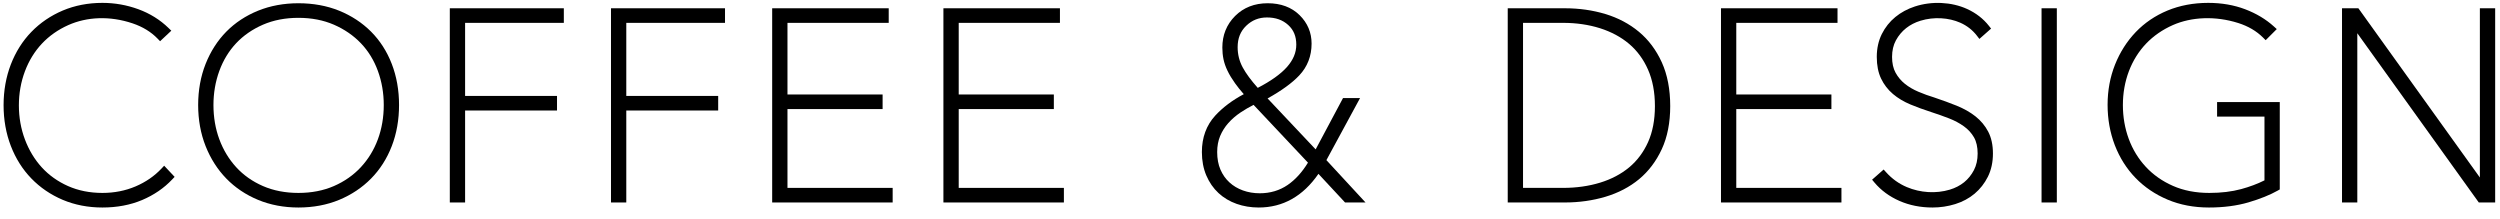 <?xml version="1.0" encoding="UTF-8" standalone="no"?>
<svg width="194px" height="17px" viewBox="0 0 194 17" version="1.1" xmlns="http://www.w3.org/2000/svg" xmlns:xlink="http://www.w3.org/1999/xlink" xmlns:sketch="http://www.bohemiancoding.com/sketch/ns">
    <!-- Generator: Sketch 3.5.2 (25235) - http://www.bohemiancoding.com/sketch -->
    <title>coffee &amp; design</title>
    <desc>Created with Sketch.</desc>
    <defs></defs>
    <g id="Page-1" stroke="none" stroke-width="1" fill="none" fill-rule="evenodd" sketch:type="MSPage">
        <g id="Desktop-Copy-11" sketch:type="MSArtboardGroup" transform="translate(-64, -40)" fill="#000000">
            <g id="coffee-&amp;-design" sketch:type="MSLayerGroup" transform="translate(64, 40)">
                <path d="M13.157,13.724 C12.544,14.375 11.796,14.886 10.915,15.258 C10.032,15.63 9.043,15.816 7.947,15.816 C6.87,15.816 5.881,15.624 4.981,15.243 C4.08,14.862 3.3,14.33 2.64,13.651 C1.981,12.971 1.47,12.162 1.108,11.221 C0.746,10.281 0.565,9.262 0.565,8.163 C0.565,7.065 0.746,6.045 1.108,5.104 C1.47,4.165 1.981,3.355 2.64,2.675 C3.3,1.995 4.08,1.465 4.981,1.083 C5.881,0.702 6.87,0.511 7.947,0.511 C8.876,0.511 9.772,0.669 10.636,0.985 C11.499,1.301 12.247,1.765 12.878,2.378 L12.433,2.797 C11.894,2.239 11.211,1.821 10.385,1.542 C9.559,1.264 8.746,1.124 7.947,1.124 C6.944,1.124 6.025,1.31 5.19,1.681 C4.354,2.054 3.639,2.555 3.045,3.187 C2.45,3.819 1.991,4.567 1.666,5.431 C1.34,6.296 1.178,7.211 1.178,8.177 C1.178,9.144 1.34,10.058 1.666,10.923 C1.991,11.787 2.446,12.54 3.031,13.181 C3.615,13.822 4.326,14.329 5.162,14.7 C5.997,15.072 6.926,15.258 7.947,15.258 C8.913,15.258 9.809,15.082 10.636,14.728 C11.462,14.375 12.163,13.892 12.739,13.279 L13.157,13.724" id="Fill-1" sketch:type="MSShapeGroup"></path>
                <path d="M7.947,16.103 C6.838,16.103 5.802,15.902 4.869,15.508 C3.937,15.113 3.118,14.556 2.435,13.851 C1.752,13.147 1.215,12.297 0.841,11.325 C0.467,10.356 0.278,9.292 0.278,8.163 C0.278,7.035 0.467,5.971 0.84,5.002 C1.216,4.027 1.752,3.178 2.435,2.475 C3.117,1.771 3.937,1.214 4.869,0.818 C5.802,0.424 6.838,0.223 7.947,0.223 C8.904,0.223 9.842,0.389 10.734,0.715 C11.633,1.044 12.422,1.535 13.078,2.173 L13.294,2.382 L12.423,3.199 L12.227,2.996 C11.723,2.474 11.072,2.077 10.293,1.814 C8.505,1.211 6.737,1.309 5.306,1.944 C4.508,2.3 3.818,2.783 3.254,3.384 C2.688,3.985 2.244,4.708 1.934,5.532 C1.623,6.359 1.465,7.25 1.465,8.177 C1.465,9.104 1.623,9.995 1.934,10.822 C2.244,11.647 2.684,12.376 3.242,12.988 C3.798,13.596 4.483,14.084 5.278,14.438 C6.073,14.792 6.971,14.971 7.947,14.971 C8.869,14.971 9.736,14.8 10.523,14.464 C11.309,14.128 11.984,13.664 12.53,13.082 L12.739,12.859 L13.551,13.725 L13.365,13.921 C12.729,14.598 11.942,15.136 11.026,15.523 C10.111,15.908 9.076,16.103 7.947,16.103 L7.947,16.103 Z M12.733,13.693 C12.174,14.232 11.508,14.668 10.749,14.992 C10.366,15.156 9.966,15.283 9.552,15.375 C9.993,15.286 10.411,15.158 10.803,14.993 C11.556,14.676 12.212,14.248 12.759,13.719 L12.733,13.693 L12.733,13.693 Z M7.947,0.798 C6.915,0.798 5.954,0.983 5.092,1.348 C4.231,1.712 3.475,2.227 2.846,2.876 C2.218,3.523 1.724,4.308 1.376,5.208 C1.029,6.111 0.852,7.105 0.852,8.163 C0.852,9.221 1.029,10.216 1.376,11.118 C1.722,12.018 2.217,12.803 2.846,13.451 C3.378,13.998 3.998,14.449 4.695,14.796 C3.974,14.427 3.344,13.951 2.819,13.375 C2.211,12.709 1.733,11.918 1.397,11.024 C1.061,10.132 0.891,9.174 0.891,8.177 C0.891,7.18 1.061,6.222 1.397,5.33 C1.733,4.434 2.218,3.647 2.835,2.99 C3.452,2.334 4.205,1.806 5.073,1.419 C6.635,0.725 8.553,0.621 10.477,1.27 C11.243,1.529 11.901,1.908 12.436,2.399 L12.457,2.38 C11.905,1.897 11.261,1.519 10.537,1.254 C9.709,0.952 8.837,0.798 7.947,0.798 L7.947,0.798 Z" id="Fill-2" sketch:type="MSShapeGroup"></path>
                <path d="M30.679,8.149 C30.679,9.264 30.498,10.291 30.136,11.229 C29.774,12.168 29.258,12.977 28.59,13.655 C27.922,14.334 27.127,14.863 26.208,15.244 C25.289,15.624 24.272,15.816 23.158,15.816 C22.061,15.816 21.054,15.624 20.135,15.244 C19.216,14.863 18.426,14.334 17.767,13.655 C17.108,12.977 16.593,12.168 16.221,11.229 C15.849,10.291 15.664,9.264 15.664,8.149 C15.664,7.034 15.849,6.008 16.221,5.069 C16.593,4.13 17.108,3.327 17.767,2.658 C18.426,1.988 19.216,1.468 20.135,1.096 C21.054,0.724 22.061,0.539 23.158,0.539 C24.272,0.539 25.289,0.724 26.208,1.096 C27.127,1.468 27.922,1.988 28.59,2.658 C29.258,3.327 29.774,4.13 30.136,5.069 C30.498,6.008 30.679,7.034 30.679,8.149 L30.679,8.149 Z M30.067,8.149 C30.067,7.183 29.909,6.267 29.593,5.403 C29.277,4.539 28.817,3.791 28.214,3.16 C27.61,2.527 26.881,2.026 26.027,1.654 C25.172,1.282 24.216,1.096 23.158,1.096 C22.099,1.096 21.143,1.282 20.288,1.654 C19.434,2.026 18.71,2.527 18.115,3.16 C17.521,3.791 17.066,4.539 16.751,5.403 C16.434,6.267 16.277,7.183 16.277,8.149 C16.277,9.135 16.434,10.055 16.751,10.909 C17.066,11.764 17.521,12.517 18.115,13.167 C18.71,13.817 19.434,14.329 20.288,14.7 C21.143,15.072 22.099,15.258 23.158,15.258 C24.216,15.258 25.172,15.072 26.027,14.7 C26.881,14.329 27.61,13.817 28.214,13.167 C28.817,12.517 29.277,11.764 29.593,10.909 C29.909,10.055 30.067,9.135 30.067,8.149 L30.067,8.149 Z" id="Fill-3" sketch:type="MSShapeGroup"></path>
                <path d="M23.158,16.103 C22.031,16.103 20.977,15.903 20.026,15.51 C19.073,15.115 18.244,14.558 17.562,13.855 C16.879,13.153 16.338,12.306 15.954,11.336 C15.571,10.368 15.377,9.296 15.377,8.149 C15.377,7.003 15.571,5.931 15.954,4.963 C16.338,3.993 16.88,3.149 17.563,2.455 C18.245,1.763 19.075,1.216 20.027,0.83 C20.977,0.446 22.029,0.252 23.158,0.252 C24.305,0.252 25.367,0.446 26.316,0.83 C27.267,1.215 28.101,1.762 28.793,2.454 C29.487,3.149 30.029,3.994 30.403,4.965 C30.777,5.933 30.966,7.004 30.966,8.149 C30.966,9.294 30.777,10.366 30.403,11.333 C30.029,12.305 29.487,13.154 28.794,13.857 C28.102,14.559 27.269,15.116 26.318,15.51 C25.366,15.903 24.303,16.103 23.158,16.103 L23.158,16.103 Z M23.158,1.384 C22.143,1.384 21.216,1.563 20.403,1.917 C19.588,2.272 18.888,2.756 18.324,3.356 C17.76,3.956 17.321,4.678 17.02,5.502 C16.717,6.329 16.564,7.22 16.564,8.149 C16.564,9.097 16.717,9.992 17.02,10.809 C17.321,11.626 17.761,12.353 18.327,12.973 C18.891,13.591 19.589,14.083 20.403,14.437 C21.216,14.792 22.143,14.971 23.158,14.971 C24.172,14.971 25.099,14.792 25.913,14.437 C26.727,14.083 27.43,13.59 28.004,12.972 C28.578,12.353 29.023,11.625 29.324,10.809 C29.626,9.991 29.78,9.096 29.78,8.149 C29.78,7.221 29.626,6.33 29.323,5.502 C29.023,4.679 28.579,3.957 28.007,3.358 C27.433,2.757 26.728,2.273 25.913,1.917 C25.099,1.563 24.172,1.384 23.158,1.384 L23.158,1.384 Z M25.563,1.172 C25.761,1.236 25.954,1.309 26.141,1.391 C27.027,1.776 27.795,2.304 28.421,2.961 C29.049,3.618 29.534,4.407 29.863,5.304 C30.188,6.197 30.354,7.154 30.354,8.149 C30.354,9.165 30.188,10.127 29.862,11.009 C29.534,11.896 29.051,12.688 28.424,13.362 C27.85,13.982 27.159,14.484 26.366,14.862 C27.135,14.507 27.813,14.035 28.385,13.454 C29.023,12.807 29.522,12.024 29.869,11.127 C30.216,10.225 30.393,9.224 30.393,8.149 C30.393,7.075 30.216,6.073 29.869,5.172 C29.522,4.276 29.024,3.498 28.387,2.86 C27.75,2.223 26.98,1.718 26.1,1.363 C25.926,1.292 25.747,1.228 25.563,1.172 L25.563,1.172 Z M20.16,1.396 C19.315,1.751 18.579,2.242 17.971,2.859 C17.342,3.498 16.844,4.277 16.488,5.174 C16.132,6.075 15.951,7.076 15.951,8.149 C15.951,9.223 16.132,10.224 16.488,11.124 C16.844,12.023 17.343,12.808 17.973,13.454 C18.245,13.735 18.542,13.99 18.864,14.219 C18.514,13.964 18.193,13.677 17.904,13.36 C17.287,12.687 16.808,11.895 16.481,11.008 C16.155,10.128 15.99,9.165 15.99,8.149 C15.99,7.153 16.155,6.196 16.481,5.304 C16.809,4.408 17.288,3.62 17.907,2.963 C18.521,2.309 19.279,1.782 20.16,1.396 L20.16,1.396 Z" id="Fill-4" sketch:type="MSShapeGroup"></path>
                <path d="M35.805,1.486 L35.805,7.731 L42.937,7.731 L42.937,8.288 L35.805,8.288 L35.805,15.425 L35.192,15.425 L35.192,0.929 L43.466,0.929 L43.466,1.486 L35.805,1.486" id="Fill-5" sketch:type="MSShapeGroup"></path>
                <path d="M36.092,15.712 L34.905,15.712 L34.905,0.642 L43.753,0.642 L43.753,1.774 L36.092,1.774 L36.092,7.444 L43.224,7.444 L43.224,8.575 L36.092,8.575 L36.092,15.712 L36.092,15.712 Z M35.479,15.138 L35.518,15.138 L35.518,1.216 L35.479,1.216 L35.479,15.138 Z" id="Fill-6" sketch:type="MSShapeGroup"></path>
                <path d="M48.313,1.486 L48.313,7.731 L55.444,7.731 L55.444,8.288 L48.313,8.288 L48.313,15.425 L47.7,15.425 L47.7,0.929 L55.974,0.929 L55.974,1.486 L48.313,1.486" id="Fill-7" sketch:type="MSShapeGroup"></path>
                <path d="M48.6,15.712 L47.413,15.712 L47.413,0.642 L56.261,0.642 L56.261,1.774 L48.6,1.774 L48.6,7.444 L55.731,7.444 L55.731,8.575 L48.6,8.575 L48.6,15.712 L48.6,15.712 Z M47.987,15.138 L48.026,15.138 L48.026,1.216 L47.987,1.216 L47.987,15.138 Z" id="Fill-8" sketch:type="MSShapeGroup"></path>
                <path d="M60.208,15.425 L60.208,0.929 L68.677,0.929 L68.677,1.486 L60.821,1.486 L60.821,7.62 L68.203,7.62 L68.203,8.177 L60.821,8.177 L60.821,14.867 L68.983,14.867 L68.983,15.425 L60.208,15.425" id="Fill-9" sketch:type="MSShapeGroup"></path>
                <path d="M69.27,15.712 L59.921,15.712 L59.921,0.642 L68.964,0.642 L68.964,1.774 L61.108,1.774 L61.108,7.332 L68.49,7.332 L68.49,8.464 L61.108,8.464 L61.108,14.58 L69.27,14.58 L69.27,15.712 L69.27,15.712 Z M60.495,15.138 L60.534,15.138 L60.534,1.216 L60.495,1.216 L60.495,15.138 Z" id="Fill-10" sketch:type="MSShapeGroup"></path>
                <path d="M73.496,15.425 L73.496,0.929 L81.964,0.929 L81.964,1.486 L74.109,1.486 L74.109,7.62 L81.491,7.62 L81.491,8.177 L74.109,8.177 L74.109,14.867 L82.271,14.867 L82.271,15.425 L73.496,15.425" id="Fill-11" sketch:type="MSShapeGroup"></path>
                <path d="M82.558,15.712 L73.209,15.712 L73.209,0.642 L82.251,0.642 L82.251,1.774 L74.396,1.774 L74.396,7.332 L81.778,7.332 L81.778,8.464 L74.396,8.464 L74.396,14.58 L82.558,14.58 L82.558,15.712 L82.558,15.712 Z M73.783,15.138 L73.822,15.138 L73.822,1.216 L73.783,1.216 L73.783,15.138 Z" id="Fill-12" sketch:type="MSShapeGroup"></path>
                <path d="M104.501,15.425 L102.272,13.028 C101.103,14.886 99.57,15.816 97.676,15.816 C97.1,15.816 96.561,15.727 96.06,15.55 C95.559,15.374 95.122,15.114 94.751,14.77 C94.379,14.426 94.087,14.004 93.873,13.502 C93.66,13 93.553,12.433 93.553,11.801 C93.553,10.742 93.873,9.864 94.514,9.167 C95.155,8.47 95.977,7.88 96.979,7.397 C96.608,6.988 96.306,6.621 96.074,6.296 C95.842,5.971 95.656,5.664 95.517,5.375 C95.377,5.087 95.28,4.809 95.225,4.539 C95.168,4.27 95.141,3.986 95.141,3.689 C95.141,2.797 95.442,2.049 96.046,1.445 C96.649,0.841 97.425,0.539 98.372,0.539 C99.319,0.539 100.076,0.818 100.643,1.375 C101.209,1.933 101.492,2.602 101.492,3.382 C101.492,4.274 101.2,5.031 100.615,5.654 C100.03,6.277 99.124,6.914 97.899,7.564 L102.161,12.08 L104.389,7.899 L105.058,7.899 L102.579,12.47 L105.309,15.425 L104.501,15.425 L104.501,15.425 Z M97.342,7.787 C96.914,7.992 96.506,8.224 96.116,8.483 C95.726,8.744 95.387,9.037 95.099,9.362 C94.811,9.687 94.584,10.05 94.417,10.449 C94.249,10.849 94.166,11.299 94.166,11.801 C94.166,12.359 94.259,12.851 94.444,13.279 C94.63,13.706 94.886,14.069 95.21,14.365 C95.535,14.664 95.916,14.891 96.353,15.049 C96.789,15.207 97.258,15.286 97.76,15.286 C98.632,15.286 99.408,15.054 100.086,14.589 C100.763,14.125 101.353,13.455 101.855,12.581 L97.342,7.787 L97.342,7.787 Z M100.879,3.466 C100.879,2.741 100.638,2.16 100.155,1.724 C99.672,1.287 99.059,1.068 98.317,1.068 C97.611,1.068 97.007,1.31 96.506,1.793 C96.004,2.277 95.753,2.899 95.753,3.661 C95.753,4.274 95.897,4.845 96.186,5.375 C96.473,5.905 96.924,6.505 97.537,7.173 C98.688,6.598 99.532,6.008 100.072,5.403 C100.61,4.799 100.879,4.153 100.879,3.466 L100.879,3.466 Z" id="Fill-13" sketch:type="MSShapeGroup"></path>
                <path d="M97.676,16.103 C97.07,16.103 96.495,16.008 95.965,15.821 C95.428,15.632 94.954,15.35 94.556,14.981 C94.156,14.611 93.838,14.151 93.609,13.614 C93.382,13.079 93.266,12.47 93.266,11.801 C93.266,10.672 93.615,9.721 94.302,8.972 C94.891,8.333 95.635,7.774 96.517,7.308 C96.252,7.004 96.024,6.72 95.841,6.462 C95.601,6.127 95.405,5.803 95.259,5.5 C95.109,5.193 95.004,4.888 94.943,4.597 C94.884,4.312 94.854,4.006 94.854,3.689 C94.854,2.722 95.187,1.898 95.843,1.242 C96.5,0.585 97.351,0.252 98.372,0.252 C99.392,0.252 100.224,0.561 100.844,1.171 C101.465,1.781 101.779,2.525 101.779,3.382 C101.779,4.346 101.458,5.177 100.824,5.851 C100.274,6.436 99.447,7.037 98.364,7.638 L102.095,11.592 L104.218,7.611 L105.54,7.611 L102.929,12.426 L105.965,15.712 L104.376,15.712 L102.311,13.491 C101.115,15.225 99.557,16.103 97.676,16.103 L97.676,16.103 Z M94.731,9.355 C94.729,9.357 94.727,9.359 94.725,9.362 C94.129,10.008 93.84,10.807 93.84,11.801 C93.84,12.392 93.94,12.926 94.137,13.388 C94.334,13.851 94.605,14.244 94.946,14.559 C95.274,14.864 95.664,15.099 96.106,15.261 C95.696,15.094 95.33,14.865 95.016,14.577 C94.663,14.255 94.382,13.857 94.181,13.393 C93.98,12.931 93.879,12.395 93.879,11.801 C93.879,11.263 93.971,10.771 94.152,10.338 C94.3,9.984 94.494,9.654 94.731,9.355 L94.731,9.355 Z M104.626,15.138 L104.653,15.138 L102.245,12.531 L102.23,12.561 L104.626,15.138 L104.626,15.138 Z M97.278,8.138 C96.932,8.313 96.595,8.509 96.275,8.722 C95.907,8.969 95.583,9.248 95.314,9.553 C95.049,9.851 94.836,10.191 94.681,10.56 C94.53,10.922 94.453,11.34 94.453,11.801 C94.453,12.316 94.538,12.775 94.708,13.164 C94.876,13.553 95.111,13.885 95.404,14.153 C95.699,14.425 96.051,14.634 96.45,14.778 C96.852,14.924 97.293,14.998 97.76,14.998 C98.569,14.998 99.297,14.781 99.924,14.352 C100.514,13.947 101.044,13.365 101.498,12.621 L97.278,8.138 L97.278,8.138 Z M102.206,12.546 L102.104,12.724 C101.964,12.967 101.817,13.196 101.663,13.41 C101.789,13.241 101.911,13.063 102.03,12.875 L102.224,12.566 L102.206,12.546 L102.206,12.546 Z M104.561,8.186 L103.751,9.706 L104.576,8.186 L104.561,8.186 L104.561,8.186 Z M98.317,1.355 C97.682,1.355 97.156,1.566 96.705,2 C96.258,2.431 96.041,2.973 96.041,3.661 C96.041,4.223 96.174,4.754 96.438,5.238 C96.689,5.703 97.081,6.233 97.602,6.818 C98.617,6.293 99.375,5.753 99.858,5.212 C100.352,4.657 100.592,4.086 100.592,3.466 C100.592,2.82 100.386,2.32 99.962,1.937 C99.53,1.546 98.992,1.355 98.317,1.355 L98.317,1.355 Z M96.101,1.807 C95.648,2.328 95.428,2.946 95.428,3.689 C95.428,3.967 95.454,4.234 95.505,4.481 C95.556,4.726 95.647,4.984 95.776,5.25 C95.907,5.524 96.086,5.819 96.307,6.128 C96.404,6.263 96.513,6.406 96.634,6.556 C96.343,6.184 96.109,5.836 95.934,5.512 C95.624,4.944 95.466,4.32 95.466,3.661 C95.466,2.932 95.68,2.31 96.101,1.807 L96.101,1.807 Z M99.734,1.092 C99.956,1.202 100.161,1.342 100.347,1.511 C100.891,2.002 101.166,2.66 101.166,3.466 C101.166,4.18 100.902,4.858 100.382,5.483 C100.39,5.474 100.398,5.466 100.406,5.458 C100.944,4.886 101.205,4.207 101.205,3.382 C101.205,2.675 100.955,2.086 100.441,1.58 C100.233,1.374 99.998,1.212 99.734,1.092 L99.734,1.092 Z" id="Fill-14" sketch:type="MSShapeGroup"></path>
                <path d="M129.322,8.233 C129.322,9.478 129.113,10.552 128.695,11.452 C128.278,12.355 127.715,13.097 127.009,13.683 C126.304,14.268 125.468,14.705 124.502,14.993 C123.537,15.281 122.514,15.425 121.438,15.425 L117.287,15.425 L117.287,0.929 L121.438,0.929 C122.514,0.929 123.532,1.073 124.488,1.361 C125.445,1.65 126.28,2.091 126.995,2.685 C127.71,3.28 128.278,4.037 128.695,4.957 C129.113,5.877 129.322,6.969 129.322,8.233 L129.322,8.233 Z M117.9,1.486 L117.9,14.867 L121.299,14.867 C122.357,14.867 123.342,14.728 124.252,14.449 C125.162,14.171 125.946,13.757 126.606,13.209 C127.265,12.661 127.78,11.973 128.152,11.146 C128.523,10.32 128.709,9.348 128.709,8.233 C128.709,7.118 128.523,6.138 128.152,5.292 C127.78,4.446 127.265,3.744 126.606,3.187 C125.946,2.629 125.162,2.207 124.252,1.919 C123.342,1.631 122.357,1.486 121.299,1.486 L117.9,1.486 L117.9,1.486 Z" id="Fill-15" sketch:type="MSShapeGroup"></path>
                <path d="M121.438,15.712 L117,15.712 L117,0.642 L121.438,0.642 C122.536,0.642 123.589,0.791 124.571,1.086 C125.56,1.384 126.437,1.848 127.178,2.465 C127.925,3.085 128.523,3.884 128.956,4.838 C129.389,5.791 129.609,6.933 129.609,8.233 C129.609,9.515 129.389,10.64 128.955,11.573 C128.522,12.509 127.929,13.293 127.193,13.904 C126.46,14.511 125.582,14.97 124.584,15.268 C123.596,15.562 122.538,15.712 121.438,15.712 L121.438,15.712 Z M117.574,15.138 L117.613,15.138 L117.613,1.216 L117.574,1.216 L117.574,15.138 Z M122.718,1.289 C123.281,1.364 123.823,1.482 124.338,1.645 C125.281,1.943 126.106,2.389 126.791,2.968 C127.481,3.551 128.027,4.295 128.415,5.176 C128.801,6.056 128.996,7.084 128.996,8.233 C128.996,9.383 128.8,10.403 128.414,11.264 C128.025,12.127 127.479,12.856 126.789,13.43 C126.103,14 125.278,14.435 124.336,14.724 C123.894,14.859 123.433,14.962 122.955,15.034 C123.459,14.964 123.948,14.859 124.421,14.718 C125.344,14.442 126.153,14.02 126.826,13.461 C127.496,12.907 128.038,12.189 128.434,11.332 C128.833,10.474 129.035,9.432 129.035,8.233 C129.035,7.015 128.832,5.953 128.434,5.076 C128.037,4.201 127.491,3.471 126.812,2.906 C126.13,2.339 125.32,1.912 124.405,1.636 C123.866,1.474 123.301,1.358 122.718,1.289 L122.718,1.289 Z M118.187,14.58 L121.299,14.58 C122.323,14.58 123.288,14.444 124.167,14.174 C125.036,13.909 125.795,13.509 126.423,12.988 C127.044,12.471 127.538,11.811 127.89,11.028 C128.243,10.242 128.422,9.301 128.422,8.233 C128.422,7.164 128.243,6.213 127.889,5.408 C127.537,4.606 127.043,3.933 126.42,3.406 C125.794,2.876 125.035,2.469 124.165,2.192 C123.285,1.914 122.322,1.774 121.299,1.774 L118.187,1.774 L118.187,14.58 L118.187,14.58 Z" id="Fill-16" sketch:type="MSShapeGroup"></path>
                <path d="M133.835,15.425 L133.835,0.929 L142.304,0.929 L142.304,1.486 L134.447,1.486 L134.447,7.62 L141.83,7.62 L141.83,8.177 L134.447,8.177 L134.447,14.867 L142.61,14.867 L142.61,15.425 L133.835,15.425" id="Fill-17" sketch:type="MSShapeGroup"></path>
                <path d="M142.896,15.712 L133.548,15.712 L133.548,0.642 L142.591,0.642 L142.591,1.774 L134.735,1.774 L134.735,7.332 L142.117,7.332 L142.117,8.464 L134.735,8.464 L134.735,14.58 L142.896,14.58 L142.896,15.712 L142.896,15.712 Z M134.122,15.138 L134.16,15.138 L134.16,1.216 L134.122,1.216 L134.122,15.138 Z" id="Fill-18" sketch:type="MSShapeGroup"></path>
                <path d="M154.365,11.912 C154.365,12.545 154.244,13.102 154.003,13.585 C153.762,14.069 153.441,14.477 153.042,14.812 C152.643,15.147 152.173,15.397 151.636,15.564 C151.096,15.731 150.539,15.816 149.964,15.816 C149.072,15.816 148.255,15.653 147.512,15.327 C146.769,15.002 146.157,14.552 145.674,13.975 L146.147,13.557 C146.63,14.097 147.201,14.506 147.861,14.784 C148.52,15.063 149.212,15.202 149.936,15.202 C150.438,15.202 150.921,15.132 151.384,14.993 C151.849,14.854 152.253,14.645 152.596,14.365 C152.94,14.087 153.219,13.743 153.432,13.334 C153.646,12.926 153.752,12.452 153.752,11.912 C153.752,11.355 153.646,10.891 153.432,10.518 C153.219,10.147 152.931,9.831 152.569,9.571 C152.207,9.311 151.798,9.093 151.343,8.916 C150.888,8.74 150.427,8.577 149.964,8.428 C149.388,8.242 148.854,8.047 148.362,7.842 C147.87,7.638 147.443,7.382 147.081,7.076 C146.719,6.769 146.435,6.402 146.231,5.975 C146.026,5.547 145.925,5.027 145.925,4.413 C145.925,3.801 146.045,3.253 146.287,2.769 C146.527,2.285 146.853,1.876 147.262,1.542 C147.67,1.207 148.144,0.952 148.682,0.775 C149.221,0.6 149.787,0.511 150.382,0.511 C151.162,0.511 151.877,0.66 152.526,0.957 C153.177,1.254 153.706,1.663 154.115,2.183 L153.641,2.602 C153.269,2.118 152.801,1.752 152.234,1.5 C151.668,1.249 151.041,1.124 150.353,1.124 C149.871,1.124 149.402,1.194 148.947,1.333 C148.492,1.473 148.088,1.681 147.736,1.96 C147.383,2.239 147.095,2.583 146.872,2.992 C146.649,3.401 146.537,3.875 146.537,4.413 C146.537,4.953 146.639,5.408 146.844,5.779 C147.048,6.152 147.313,6.467 147.638,6.728 C147.962,6.988 148.334,7.207 148.752,7.382 C149.17,7.559 149.592,7.713 150.019,7.842 C150.632,8.047 151.203,8.256 151.733,8.47 C152.262,8.684 152.722,8.943 153.112,9.25 C153.502,9.557 153.808,9.924 154.031,10.351 C154.254,10.779 154.365,11.299 154.365,11.912" id="Fill-19" sketch:type="MSShapeGroup"></path>
                <path d="M149.964,16.103 C149.038,16.103 148.174,15.931 147.398,15.591 C146.617,15.249 145.963,14.767 145.454,14.16 L145.274,13.945 L146.171,13.154 L146.361,13.365 C146.813,13.87 147.355,14.259 147.972,14.519 C149.021,14.963 150.237,15.038 151.302,14.718 C151.728,14.59 152.102,14.396 152.416,14.143 C152.727,13.89 152.983,13.573 153.177,13.201 C153.368,12.835 153.465,12.402 153.465,11.912 C153.465,11.409 153.37,10.989 153.183,10.661 C152.991,10.328 152.728,10.039 152.401,9.804 C152.062,9.56 151.671,9.351 151.239,9.184 C150.803,9.014 150.344,8.852 149.876,8.701 C149.294,8.514 148.748,8.314 148.252,8.108 C147.736,7.893 147.279,7.62 146.895,7.295 C146.503,6.963 146.192,6.56 145.972,6.098 C145.75,5.635 145.638,5.068 145.638,4.413 C145.638,3.759 145.77,3.162 146.03,2.64 C146.287,2.124 146.641,1.679 147.08,1.32 C147.513,0.965 148.022,0.69 148.593,0.503 C149.904,0.074 151.439,0.145 152.646,0.696 C153.335,1.011 153.905,1.452 154.34,2.006 L154.508,2.219 L153.601,3.02 L153.413,2.777 C153.073,2.334 152.638,1.993 152.118,1.763 C151.221,1.366 150.066,1.291 149.032,1.608 C148.611,1.736 148.236,1.93 147.913,2.185 C147.594,2.438 147.328,2.756 147.123,3.13 C146.925,3.494 146.824,3.926 146.824,4.413 C146.824,4.902 146.915,5.315 147.095,5.641 C147.28,5.978 147.523,6.267 147.817,6.503 C148.12,6.746 148.471,6.952 148.864,7.118 C149.274,7.292 149.691,7.443 150.103,7.567 C150.723,7.775 151.305,7.988 151.84,8.203 C152.394,8.428 152.881,8.703 153.289,9.024 C153.709,9.355 154.045,9.757 154.286,10.219 C154.529,10.685 154.652,11.255 154.652,11.912 C154.652,12.585 154.52,13.191 154.26,13.714 C154.002,14.23 153.654,14.674 153.227,15.032 C152.8,15.39 152.293,15.661 151.721,15.839 C151.155,16.014 150.564,16.103 149.964,16.103 L149.964,16.103 Z M146.08,14 C146.502,14.441 147.022,14.799 147.627,15.064 C148.331,15.372 149.118,15.529 149.964,15.529 C150.507,15.529 151.04,15.448 151.55,15.29 C152.05,15.135 152.49,14.9 152.858,14.591 C153.225,14.284 153.524,13.902 153.746,13.457 C153.967,13.016 154.078,12.496 154.078,11.912 C154.078,11.348 153.977,10.868 153.777,10.484 C153.574,10.095 153.29,9.756 152.935,9.476 C152.75,9.332 152.548,9.196 152.327,9.072 C152.47,9.156 152.606,9.245 152.737,9.338 C153.13,9.621 153.448,9.97 153.681,10.375 C153.919,10.791 154.039,11.308 154.039,11.912 C154.039,12.496 153.921,13.019 153.686,13.467 C153.456,13.909 153.15,14.287 152.777,14.589 C152.406,14.89 151.965,15.118 151.467,15.268 C150.277,15.626 148.92,15.544 147.749,15.049 C147.14,14.792 146.597,14.425 146.13,13.956 L146.08,14 L146.08,14 Z M150.382,0.798 C149.822,0.798 149.28,0.882 148.772,1.049 C148.268,1.214 147.822,1.454 147.444,1.764 C147.067,2.072 146.764,2.453 146.543,2.898 C146.323,3.338 146.212,3.848 146.212,4.413 C146.212,4.981 146.305,5.465 146.49,5.85 C146.675,6.239 146.936,6.578 147.267,6.856 C147.604,7.143 148.01,7.385 148.472,7.577 C148.515,7.595 148.559,7.613 148.602,7.63 C148.176,7.448 147.791,7.219 147.458,6.951 C147.105,6.669 146.813,6.321 146.592,5.917 C146.365,5.506 146.25,5 146.25,4.413 C146.25,3.829 146.375,3.305 146.619,2.854 C146.861,2.412 147.177,2.036 147.558,1.735 C147.936,1.436 148.376,1.208 148.863,1.059 C150.03,0.701 151.327,0.785 152.35,1.238 C152.863,1.465 153.306,1.785 153.673,2.191 L153.714,2.154 C153.362,1.768 152.923,1.454 152.407,1.218 C151.797,0.939 151.116,0.798 150.382,0.798 L150.382,0.798 Z" id="Fill-20" sketch:type="MSShapeGroup"></path>
                <path d="M158.711,0.929 L159.323,0.929 L159.323,15.425 L158.711,15.425 L158.711,0.929 Z" id="Fill-21" sketch:type="MSShapeGroup"></path>
                <path d="M158.424,0.642 L159.61,0.642 L159.61,15.712 L158.424,15.712 L158.424,0.642 Z M158.998,15.138 L159.036,15.138 L159.036,1.216 L158.998,1.216 L158.998,15.138 Z" id="Fill-22" sketch:type="MSShapeGroup"></path>
                <path d="M174.409,15.425 C173.526,15.685 172.528,15.816 171.414,15.816 C170.28,15.816 169.25,15.62 168.321,15.229 C167.393,14.838 166.594,14.298 165.926,13.609 C165.257,12.92 164.742,12.106 164.379,11.166 C164.017,10.226 163.836,9.216 163.836,8.135 C163.836,7.055 164.022,6.05 164.393,5.119 C164.765,4.188 165.28,3.378 165.94,2.689 C166.598,2.001 167.388,1.465 168.308,1.083 C169.227,0.702 170.244,0.511 171.358,0.511 C172.361,0.511 173.28,0.669 174.116,0.985 C174.952,1.301 175.666,1.728 176.261,2.267 L175.816,2.713 C175.276,2.175 174.599,1.775 173.782,1.514 C172.964,1.254 172.147,1.124 171.33,1.124 C170.29,1.124 169.347,1.31 168.502,1.681 C167.657,2.054 166.933,2.555 166.329,3.187 C165.726,3.819 165.262,4.563 164.937,5.417 C164.611,6.273 164.449,7.183 164.449,8.149 C164.449,9.116 164.607,10.027 164.923,10.881 C165.239,11.736 165.698,12.489 166.302,13.139 C166.905,13.79 167.639,14.306 168.502,14.686 C169.366,15.067 170.345,15.258 171.442,15.258 C172.389,15.258 173.238,15.156 173.99,14.951 C174.743,14.747 175.416,14.487 176.01,14.171 L176.01,8.763 L172.333,8.763 L172.333,8.205 L176.623,8.205 L176.623,14.533 C176.029,14.867 175.29,15.165 174.409,15.425" id="Fill-23" sketch:type="MSShapeGroup"></path>
                <path d="M171.414,16.103 C170.248,16.103 169.17,15.898 168.21,15.493 C167.25,15.089 166.412,14.523 165.72,13.809 C165.028,13.097 164.487,12.241 164.111,11.269 C163.739,10.3 163.549,9.246 163.549,8.135 C163.549,7.024 163.744,5.973 164.127,5.012 C164.511,4.05 165.052,3.202 165.732,2.491 C166.416,1.776 167.245,1.213 168.197,0.818 C169.148,0.424 170.211,0.223 171.358,0.223 C172.39,0.223 173.353,0.389 174.218,0.716 C175.083,1.044 175.836,1.494 176.454,2.055 L176.677,2.257 L175.816,3.119 L175.612,2.916 C175.109,2.413 174.463,2.033 173.694,1.788 C171.906,1.219 170.055,1.312 168.618,1.944 C167.811,2.3 167.111,2.785 166.537,3.385 C165.964,3.986 165.515,4.704 165.204,5.519 C164.894,6.337 164.736,7.221 164.736,8.149 C164.736,9.078 164.89,9.963 165.192,10.781 C165.493,11.597 165.938,12.325 166.512,12.943 C167.085,13.562 167.793,14.06 168.618,14.423 C169.442,14.787 170.391,14.971 171.442,14.971 C172.359,14.971 173.191,14.871 173.915,14.674 C174.579,14.494 175.187,14.266 175.723,13.996 L175.723,9.05 L172.046,9.05 L172.046,7.918 L176.91,7.918 L176.91,14.7 L176.764,14.783 C176.154,15.127 175.389,15.435 174.49,15.701 C173.584,15.967 172.548,16.103 171.414,16.103 L171.414,16.103 Z M176.297,8.492 L176.297,14.343 L176.145,14.424 C175.758,14.63 175.335,14.815 174.88,14.975 C175.434,14.788 175.921,14.583 176.336,14.363 L176.336,8.492 L176.297,8.492 L176.297,8.492 Z M171.358,0.798 C170.288,0.798 169.298,0.983 168.417,1.349 C167.539,1.713 166.775,2.231 166.147,2.888 C165.516,3.546 165.017,4.332 164.66,5.225 C164.304,6.118 164.123,7.097 164.123,8.135 C164.123,9.175 164.299,10.16 164.647,11.062 C164.994,11.962 165.493,12.752 166.132,13.409 C166.666,13.959 167.296,14.416 168.008,14.77 C167.271,14.395 166.628,13.913 166.091,13.334 C165.465,12.66 164.982,11.868 164.654,10.981 C164.328,10.1 164.162,9.147 164.162,8.149 C164.162,7.152 164.333,6.198 164.668,5.315 C165.006,4.428 165.495,3.645 166.122,2.988 C166.749,2.332 167.51,1.805 168.387,1.418 C169.953,0.73 171.946,0.63 173.868,1.241 C174.624,1.482 175.275,1.842 175.809,2.313 L175.839,2.283 C175.32,1.862 174.708,1.516 174.015,1.253 C173.214,0.951 172.321,0.798 171.358,0.798 L171.358,0.798 Z" id="Fill-24" sketch:type="MSShapeGroup"></path>
                <path d="M192.502,15.425 L182.696,1.765 L182.64,1.765 L182.64,15.425 L182.027,15.425 L182.027,0.929 L182.863,0.929 L192.669,14.589 L192.725,14.589 L192.725,0.929 L193.338,0.929 L193.338,15.425 L192.502,15.425" id="Fill-25" sketch:type="MSShapeGroup"></path>
                <path d="M193.625,15.712 L192.354,15.712 L182.927,2.579 L182.927,15.712 L181.74,15.712 L181.74,0.642 L183.01,0.642 L192.438,13.774 L192.438,0.642 L193.625,0.642 L193.625,15.712 L193.625,15.712 Z M192.649,15.138 L193.051,15.138 L193.051,1.216 L193.012,1.216 L193.012,14.876 L192.577,14.876 L192.436,14.757 L182.715,1.216 L182.314,1.216 L182.314,15.138 L182.353,15.138 L182.353,1.478 L182.788,1.478 L182.929,1.597 L192.649,15.138 L192.649,15.138 Z" id="Fill-26" sketch:type="MSShapeGroup"></path>
            </g>
        </g>
    </g>
</svg>